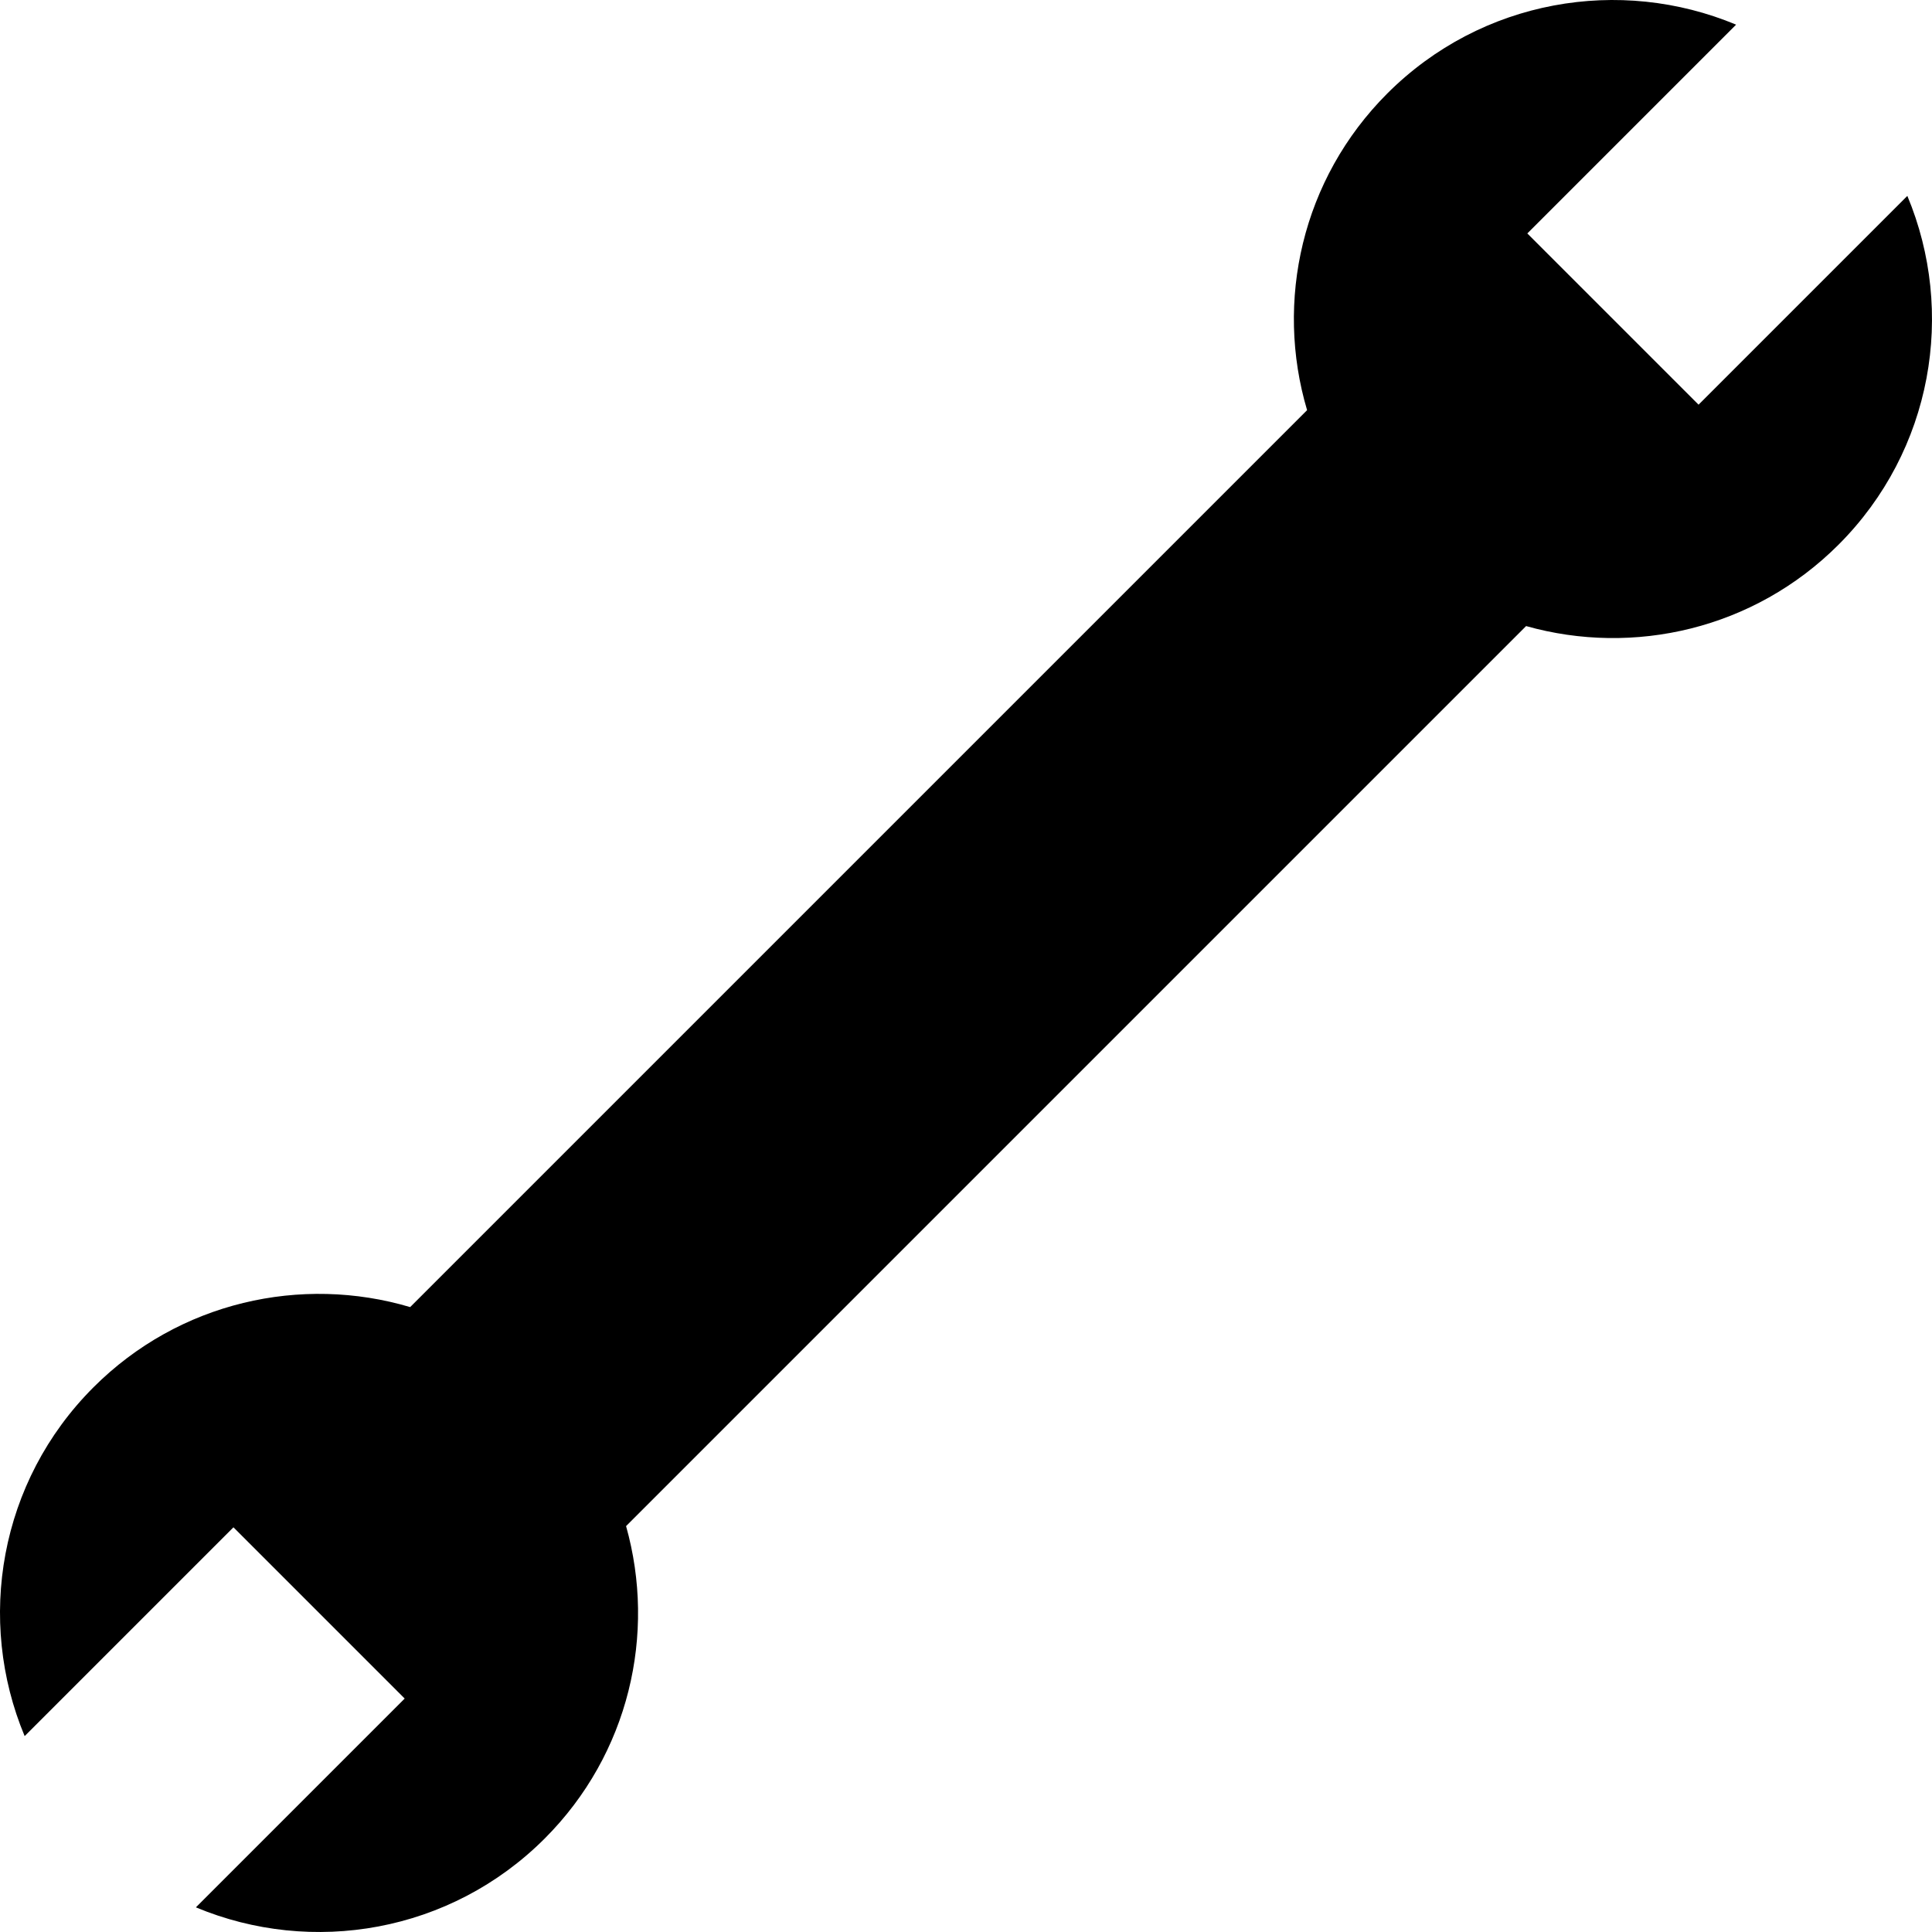 <svg id="Capa_1" enable-background="new 0 0 509.738 509.738" height="512" viewBox="0 0 509.738 509.738" width="512" xmlns="http://www.w3.org/2000/svg"><g id="XMLID_1_"><path id="XMLID_290_" d="m165.182 402.647 237.464-237.464c28.37 7.996 60.11.85 82.435-21.475 24.879-24.879 30.932-61.455 18.152-92.021l-55.086 55.086-45.182-45.182 55.086-55.086c-30.566-12.78-67.142-6.727-92.021 18.152-22.62 22.62-29.675 54.909-21.167 83.561l-236.645 236.645c-28.653-8.507-60.942-1.453-83.561 21.167-24.879 24.879-30.932 61.455-18.152 92.021l55.086-55.086 45.182 45.182-55.086 55.086c30.566 12.78 67.142 6.727 92.021-18.152 22.324-22.324 29.47-54.064 21.474-82.434z"/></g></svg>
